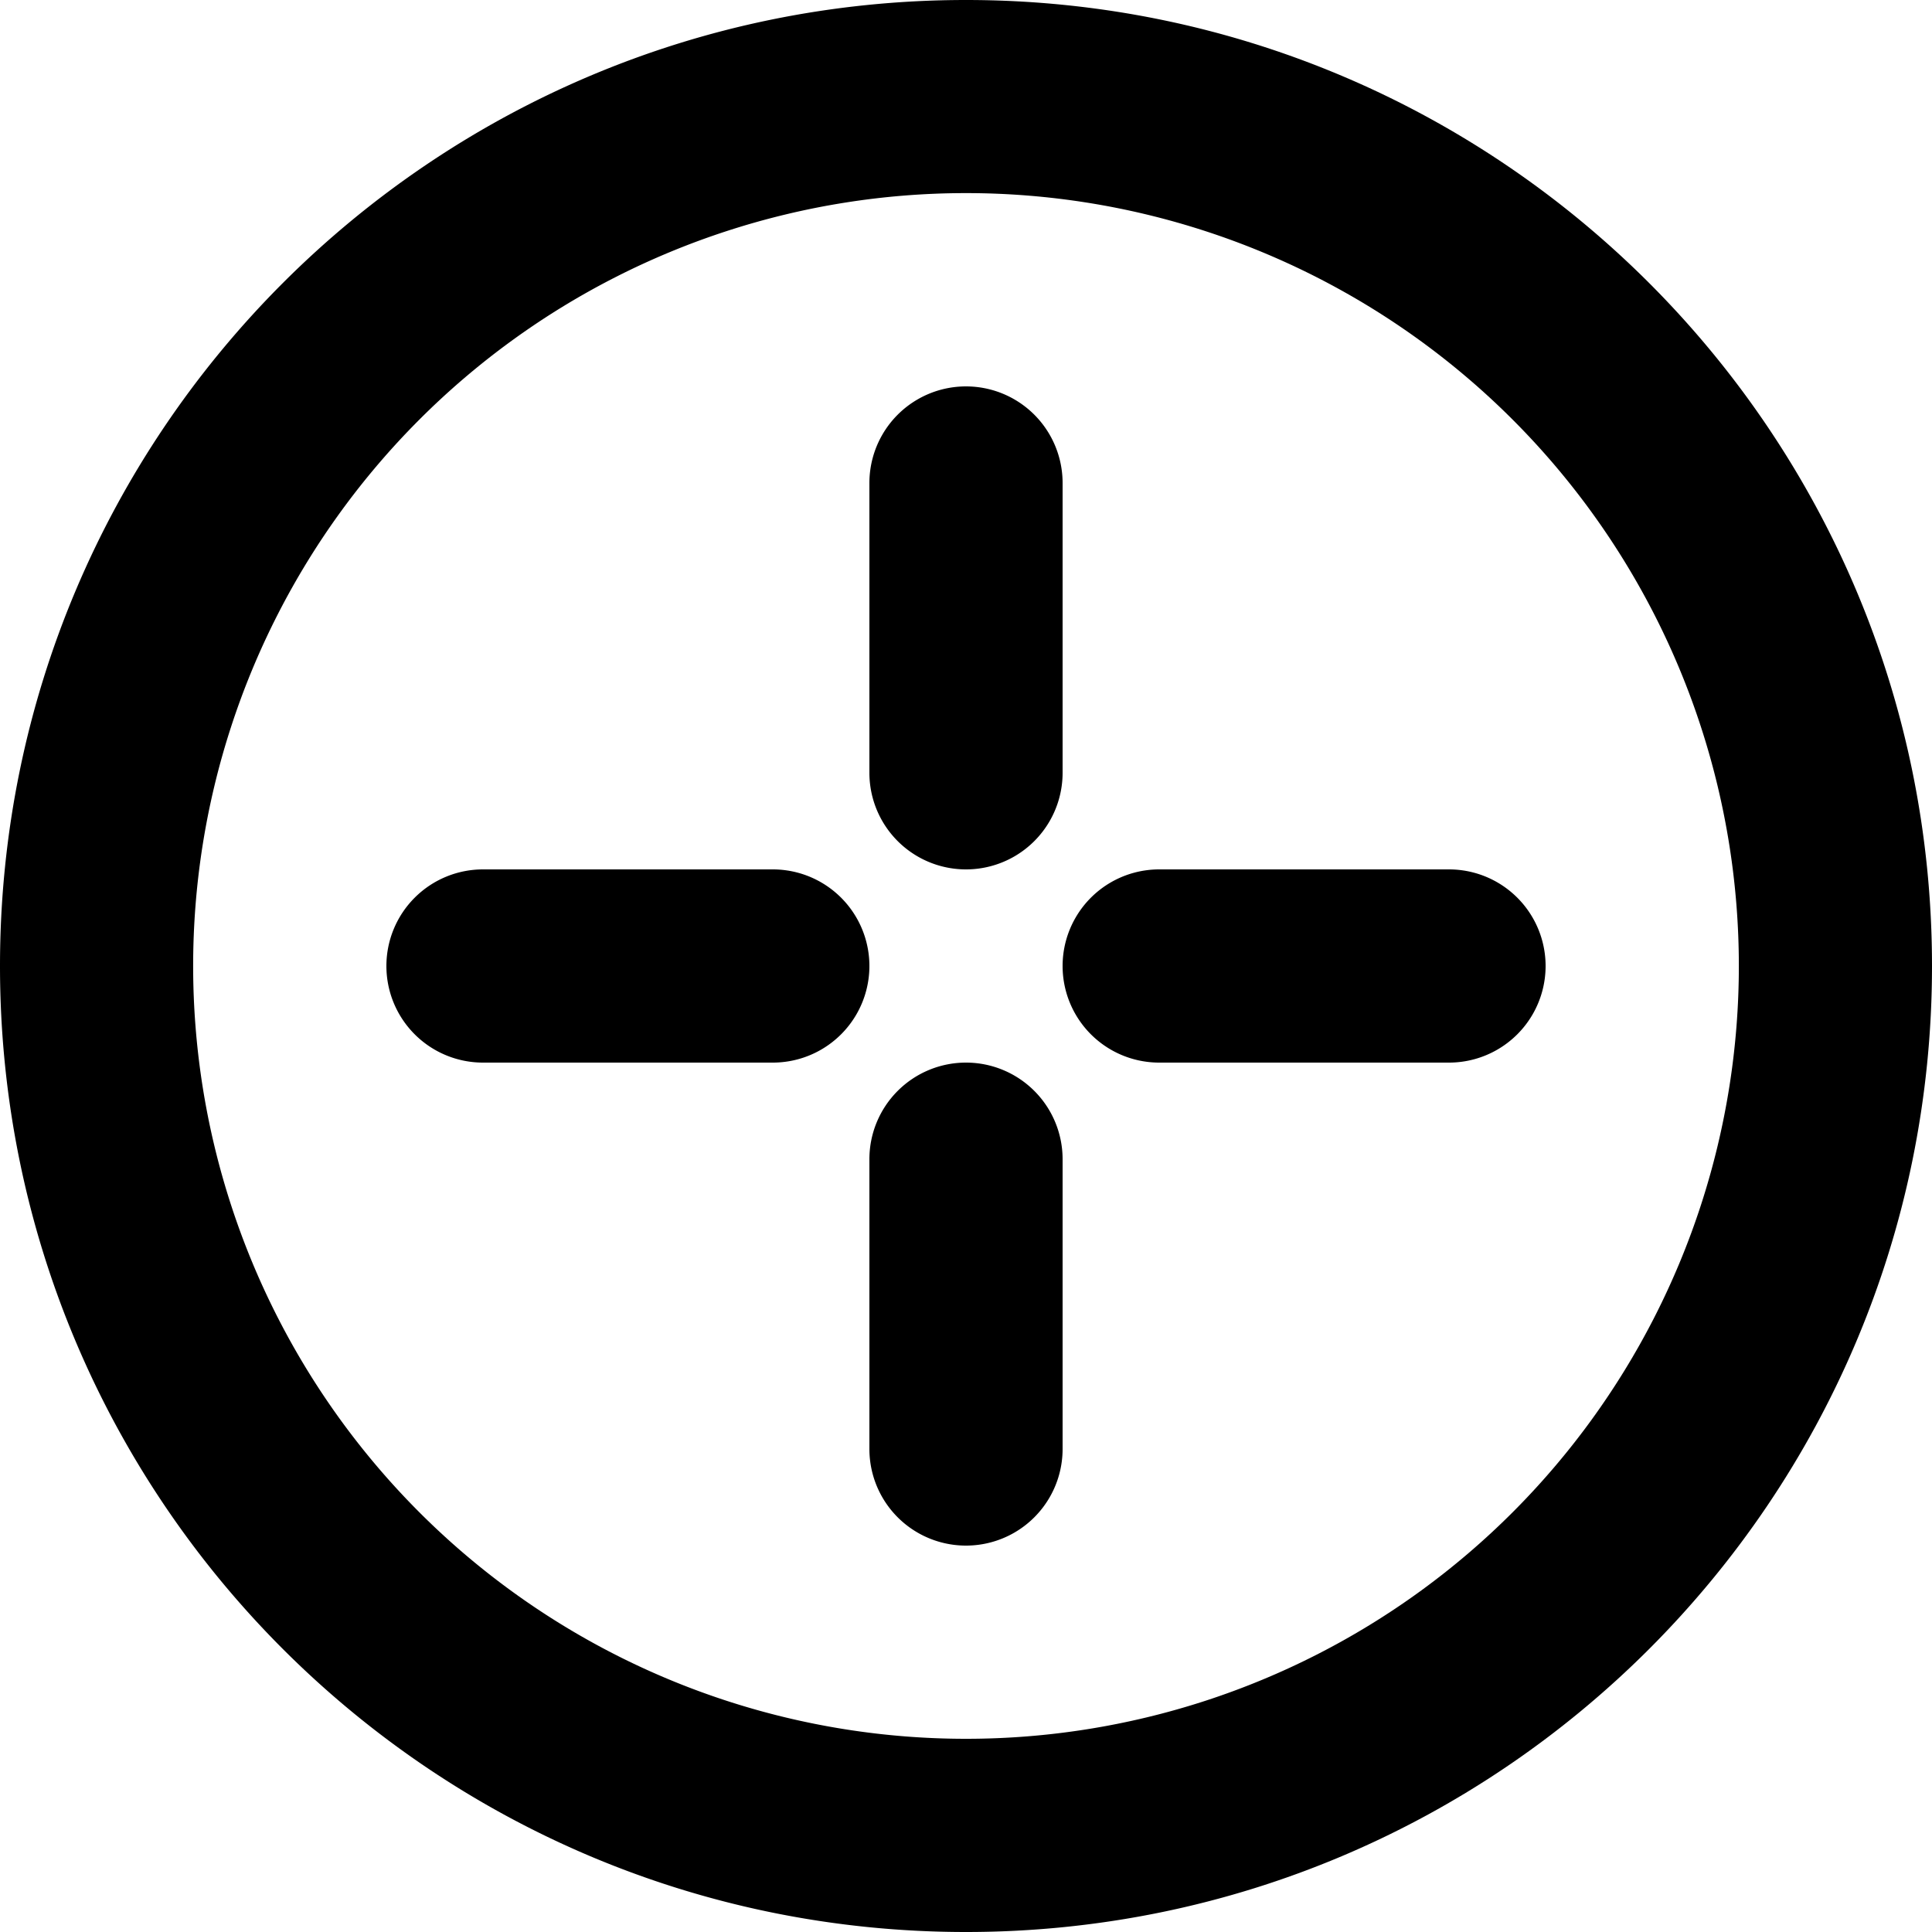 <svg xmlns="http://www.w3.org/2000/svg" viewBox="0 0 20 20">
  <path d="M9 5a1 1 0 0 1 2 0v3a1 1 0 0 1-2 0zm3 4h3a1 1 0 1 1 0 2h-3a1 1 0 0 1 0-2m-8 1a1 1 0 0 1 1-1h3a1 1 0 0 1 0 2H5a1 1 0 0 1-1-1m6 1a1 1 0 0 1 1 1v3a1 1 0 0 1-2 0v-3a1 1 0 0 1 1-1"/>
  <path d="M10 20C4.477 20 0 15.523 0 10S4.477 0 10 0s10 4.477 10 10-4.477 10-10 10m0-2a8 8 0 1 0 0-16.001A8 8 0 0 0 10 18"/>
</svg>
